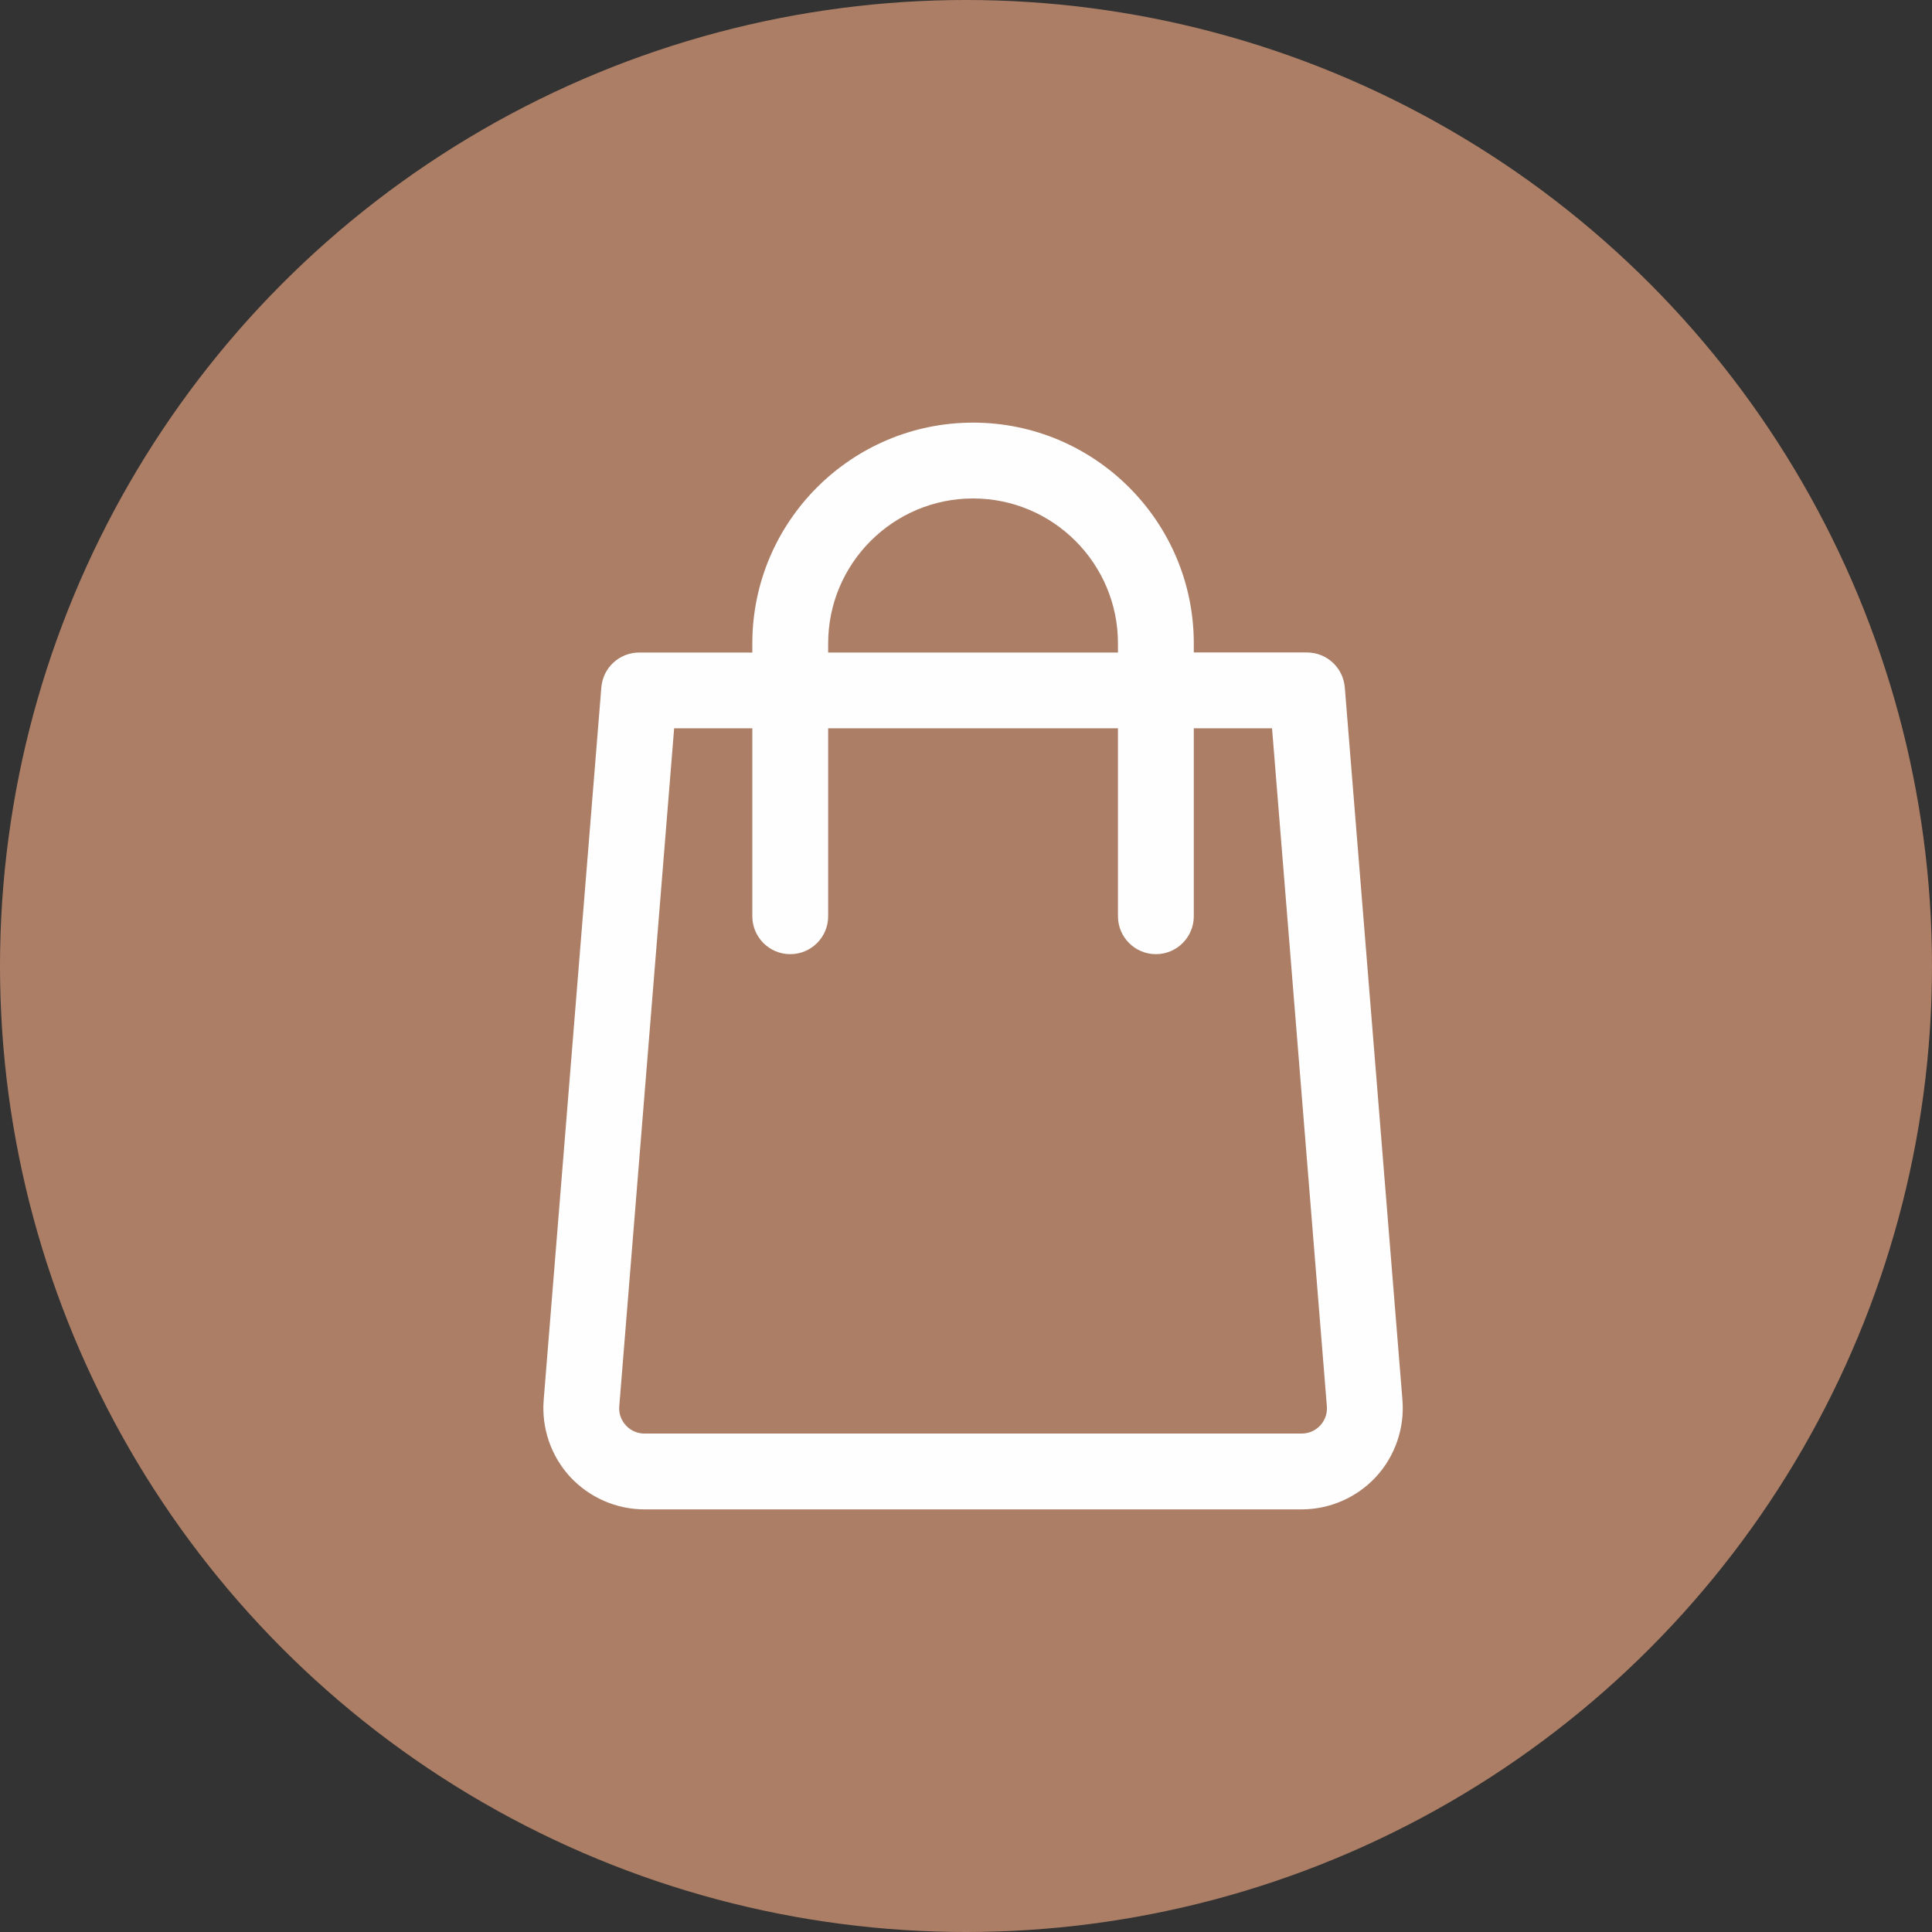 <svg width="32" height="32" viewBox="0 0 32 32" fill="none" xmlns="http://www.w3.org/2000/svg">
<rect x="0" y="0" width="32" height="32" fill="#333333" stroke="none"/>
<g clip-path="url(#clip0_61_2234)">
<circle cx="16" cy="16" r="16" fill="#AC7E65"/>
<path d="M23.229 23.19L22.274 11.385C22.247 11.059 21.975 10.807 21.648 10.807H19.773V10.656C19.773 8.64 18.133 7 16.117 7C14.101 7 12.461 8.64 12.461 10.656V10.808H10.586C10.259 10.808 9.987 11.059 9.96 11.385L9.005 23.19C8.968 23.655 9.127 24.118 9.443 24.461C9.76 24.803 10.208 25 10.674 25H21.56C22.026 25 22.475 24.803 22.791 24.461C23.107 24.118 23.266 23.655 23.229 23.19ZM13.717 10.656C13.717 9.333 14.794 8.256 16.117 8.256C17.441 8.256 18.517 9.333 18.517 10.656V10.808H13.717V10.656ZM21.868 23.609C21.821 23.66 21.72 23.744 21.56 23.744H10.674C10.515 23.744 10.413 23.66 10.367 23.609C10.32 23.559 10.244 23.451 10.257 23.292L11.166 12.063H12.461V15.176C12.461 15.523 12.742 15.804 13.089 15.804C13.436 15.804 13.717 15.523 13.717 15.176V12.063H18.517V15.176C18.517 15.523 18.799 15.804 19.145 15.804C19.492 15.804 19.773 15.523 19.773 15.176V12.063H21.069L21.977 23.292C21.99 23.451 21.914 23.559 21.868 23.609Z" fill="#FEFEFE"/>
</g>
<defs>
<clipPath id="clip0_61_2234">
<rect width="32" height="32" fill="white"/>
</clipPath>
</defs>
</svg>
